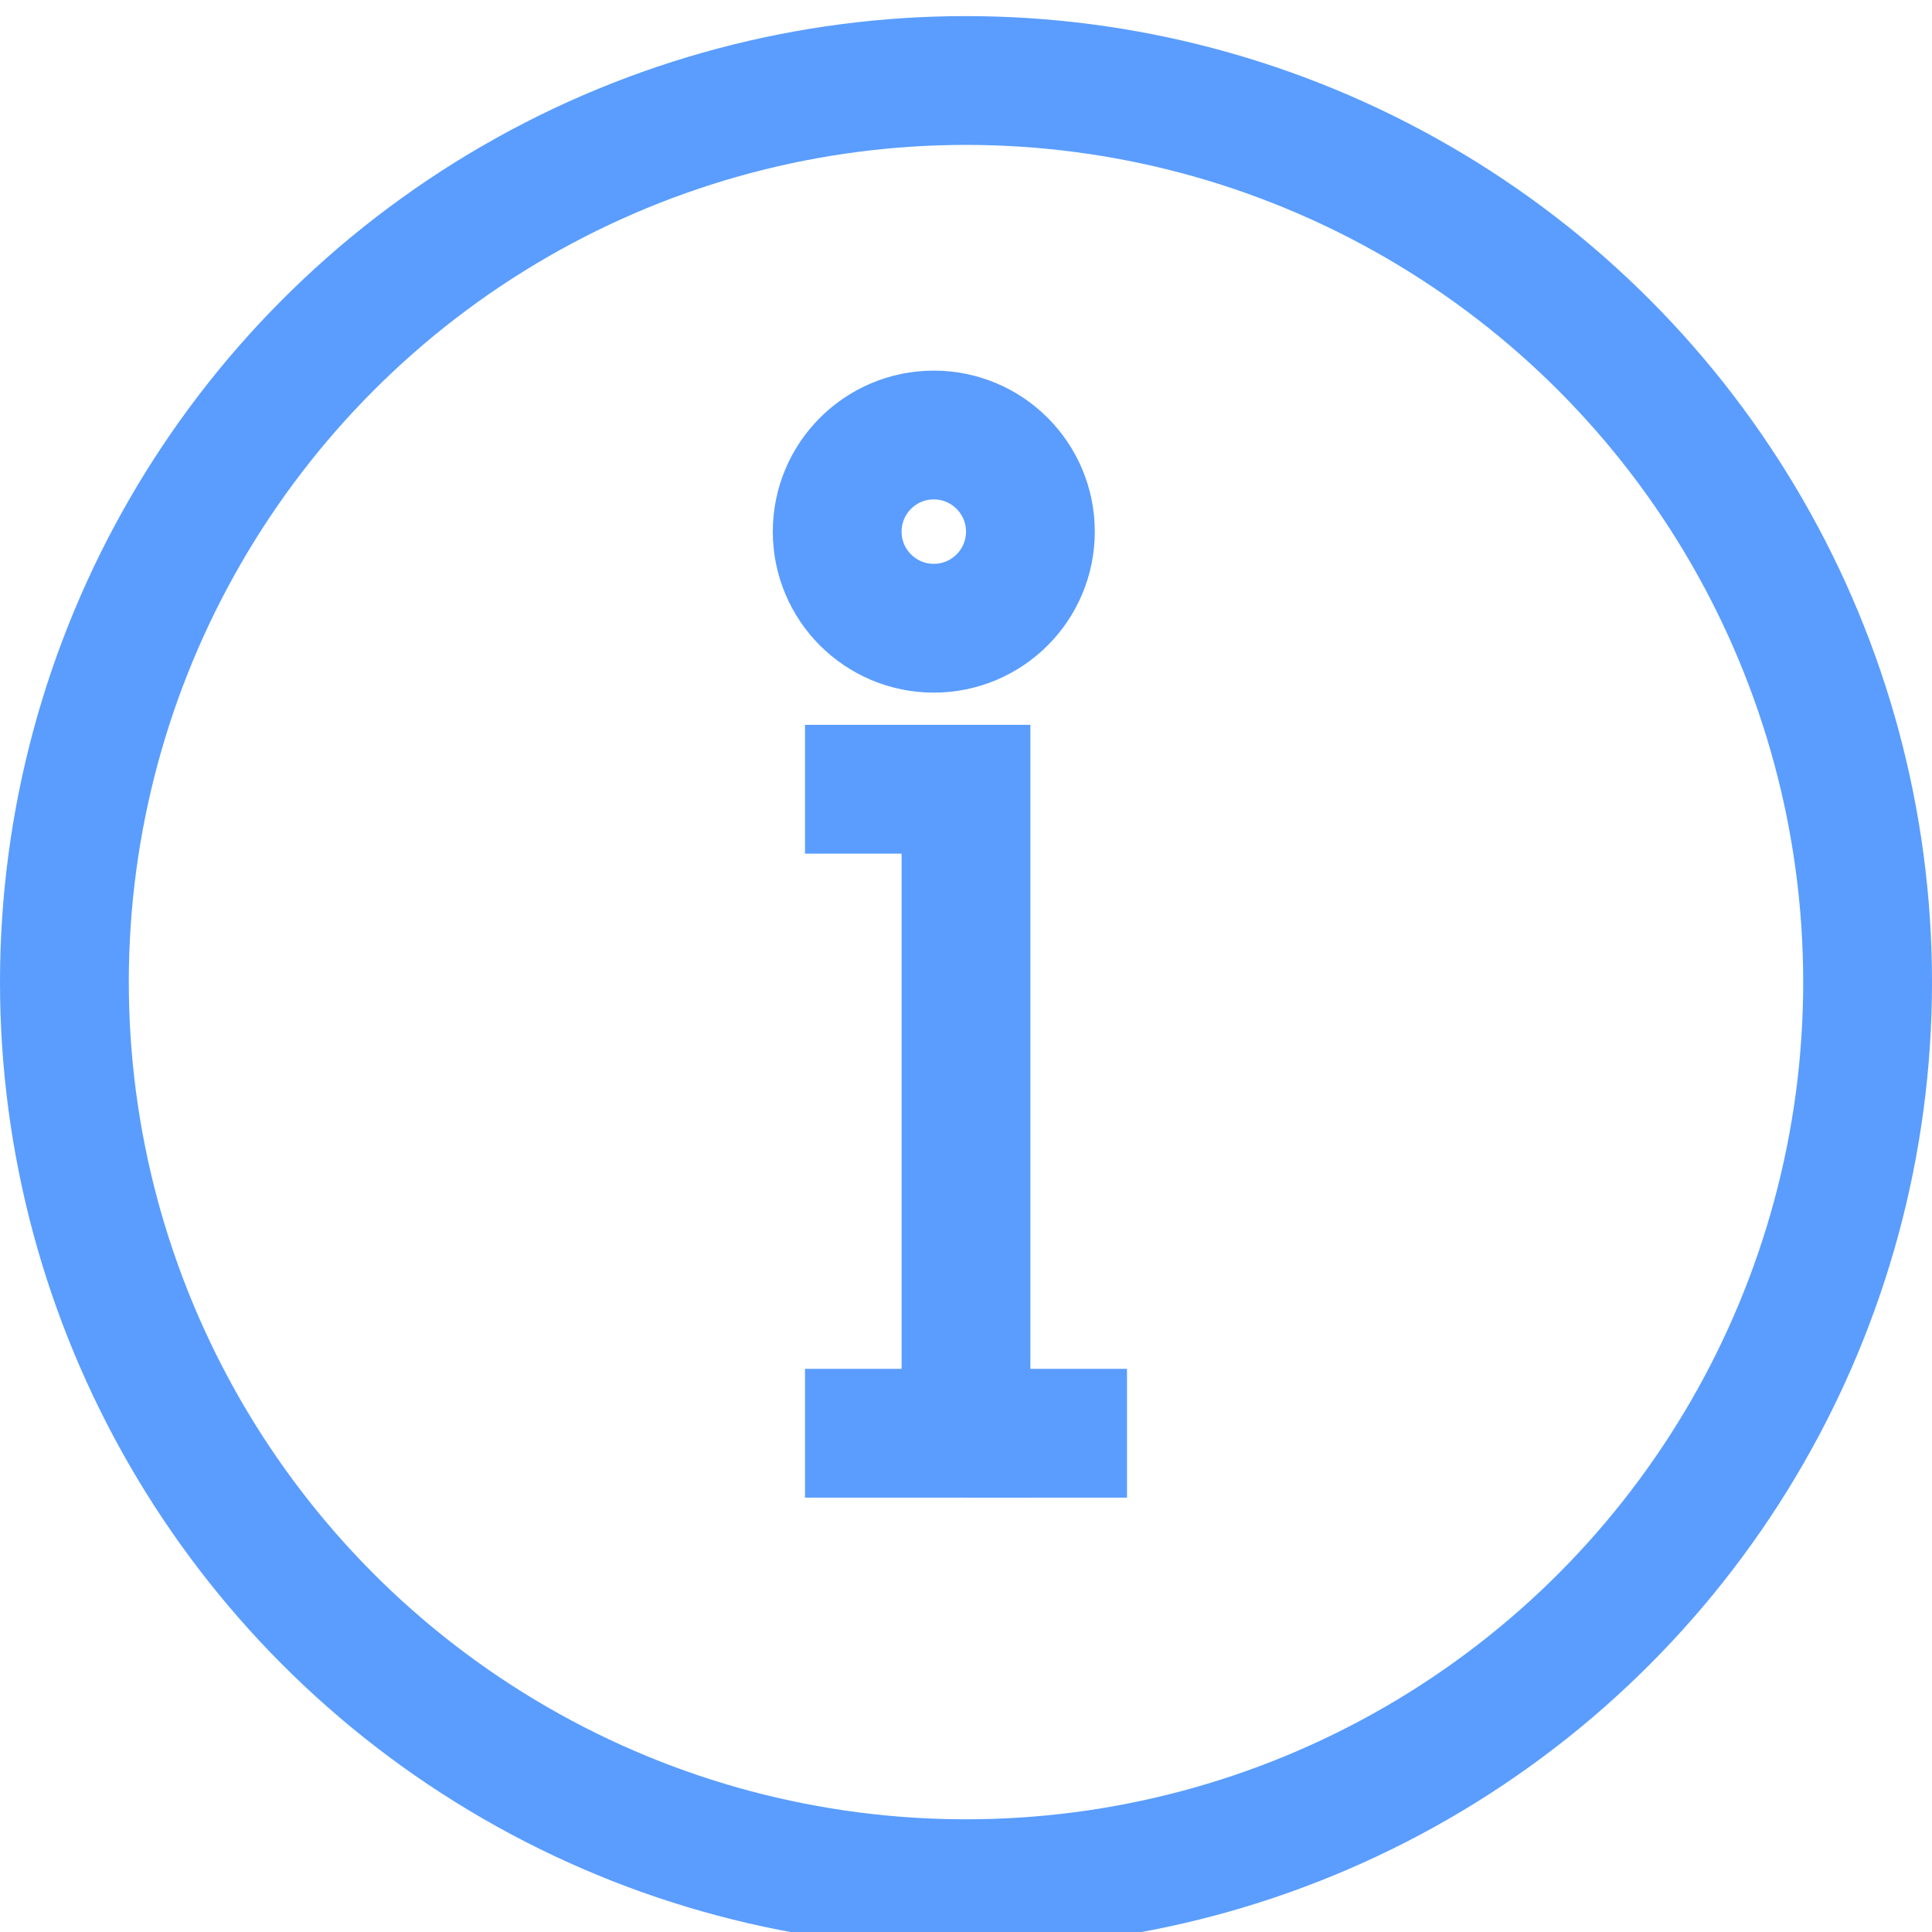<?xml version="1.0" encoding="UTF-8" standalone="no"?>
<!DOCTYPE svg PUBLIC "-//W3C//DTD SVG 1.1//EN" "http://www.w3.org/Graphics/SVG/1.1/DTD/svg11.dtd">
<svg width="100%" height="100%" viewBox="0 0 60 60" version="1.1" xmlns="http://www.w3.org/2000/svg" xmlns:xlink="http://www.w3.org/1999/xlink" xml:space="preserve" style="fill-rule:evenodd;clip-rule:evenodd;stroke-miterlimit:1.414;">
    <g transform="matrix(1,0,0,1,-10281,-3202)">
        <g transform="matrix(1,0,0,1,10242,1983.51)">
            <g>
                <g transform="matrix(1,0,0,1,-3717,1061.99)">
                    <circle cx="3786" cy="187" r="28" style="fill:none;stroke-width:4px;stroke:rgb(90,157,255);"/>
                </g>
                <g>
                    <g transform="matrix(1,0,0,1,-3694,-5488.42)">
                        <path d="M3765,6753.42L3758,6753.42L3758,6749.42L3761,6749.42L3761,6733.42L3758,6733.42L3758,6729.42L3765,6729.42C3765,6737.42 3765,6745.42 3765,6753.42Z" style="fill:rgb(90,157,255);fill-rule:nonzero;"/>
                    </g>
                    <g transform="matrix(1,0,0,1,-3698,-5488)">
                        <circle cx="3766" cy="6723" r="3" style="fill:none;stroke-width:4px;stroke:rgb(90,157,255);"/>
                    </g>
                    <g transform="matrix(1,0,0,1,-3694,-5488)">
                        <path d="M3763,6751L3768,6751" style="fill:none;stroke-width:4px;stroke:rgb(90,157,255);"/>
                    </g>
                </g>
            </g>
        </g>
    </g>
</svg>

